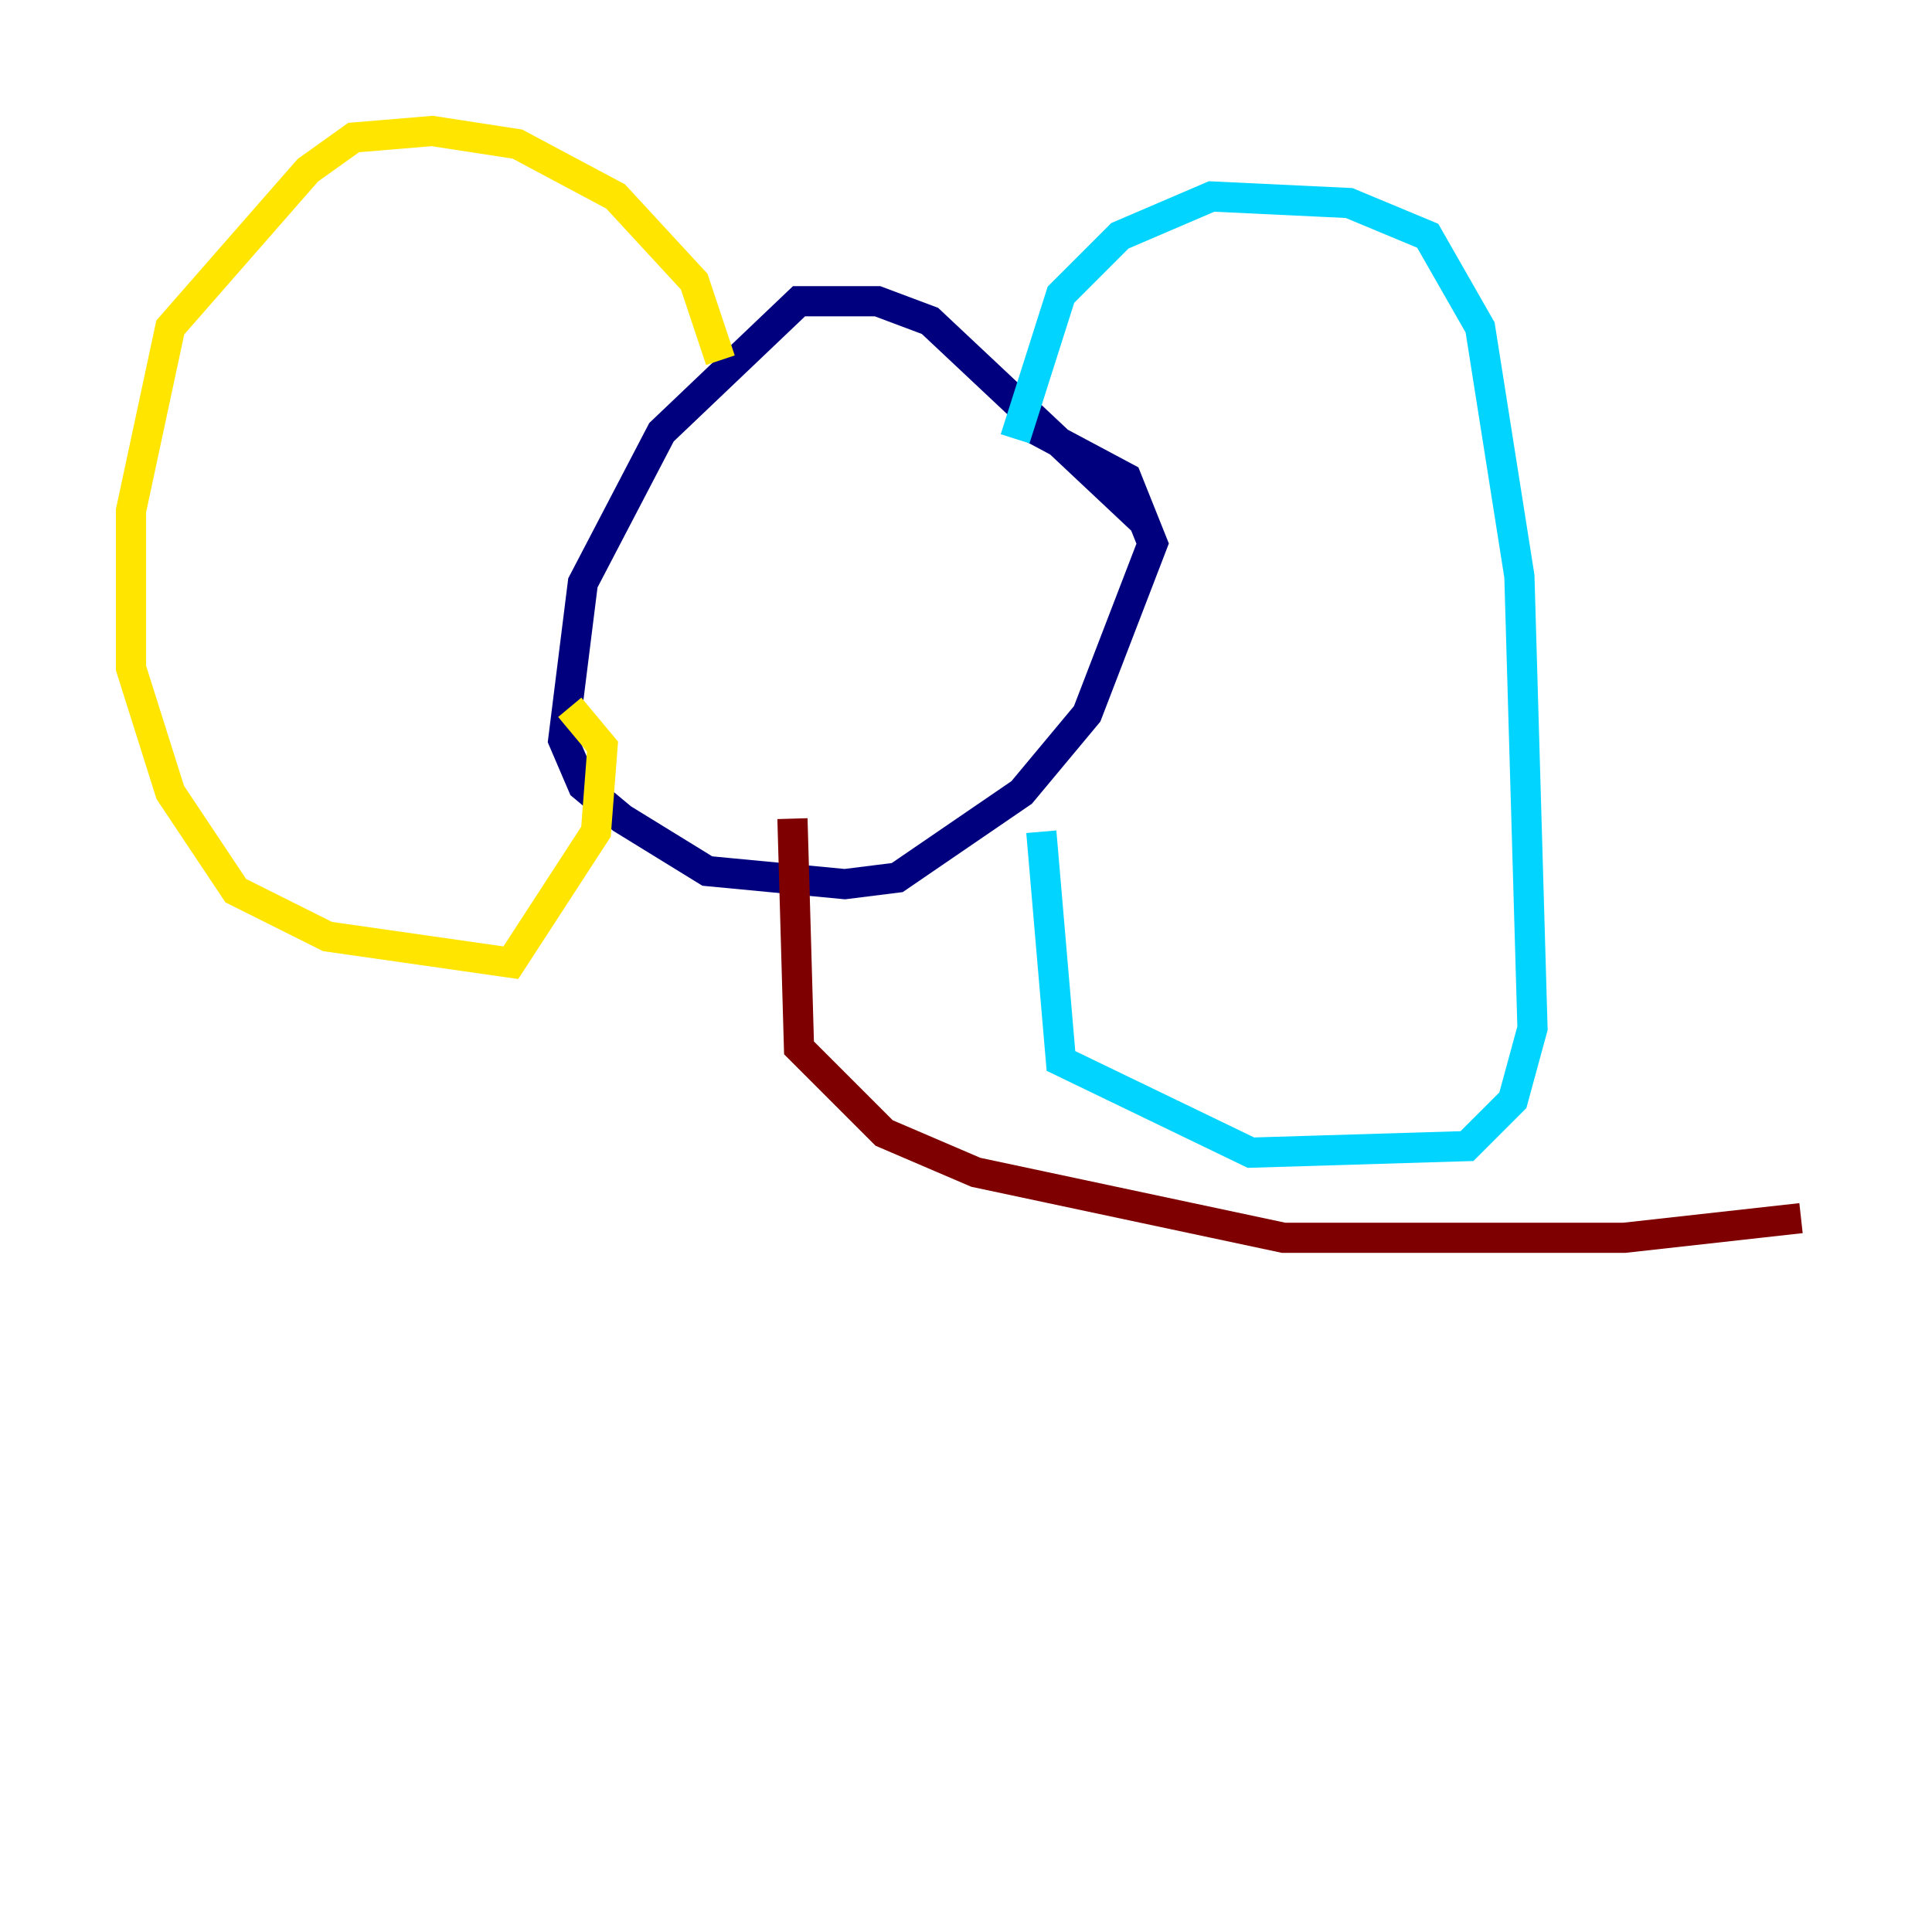 <?xml version="1.0" encoding="utf-8" ?>
<svg baseProfile="tiny" height="128" version="1.2" viewBox="0,0,128,128" width="128" xmlns="http://www.w3.org/2000/svg" xmlns:ev="http://www.w3.org/2001/xml-events" xmlns:xlink="http://www.w3.org/1999/xlink"><defs /><polyline fill="none" points="75.932,34.712 61.614,21.261 58.142,19.959 52.936,19.959 43.824,28.637 38.617,38.617 37.315,49.031 38.617,52.068 41.22,54.237 46.861,57.709 55.973,58.576 59.444,58.142 67.688,52.502 72.027,47.295 76.366,36.014 74.63,31.675 68.122,28.203" stroke="#00007f" stroke-width="2" /><polyline fill="none" points="67.254,29.071 70.291,19.525 74.197,15.62 80.271,13.017 89.383,13.451 94.59,15.62 98.061,21.695 100.664,38.183 101.532,68.122 100.231,72.895 97.193,75.932 82.875,76.366 70.291,70.291 68.99,55.105" stroke="#00d4ff" stroke-width="2" /><polyline fill="none" points="47.729,23.864 45.993,18.658 40.786,13.017 34.278,9.546 28.637,8.678 23.43,9.112 20.393,11.281 11.281,21.695 8.678,33.844 8.678,44.258 11.281,52.502 15.62,59.01 21.695,62.047 33.844,63.783 39.485,55.105 39.919,49.464 37.749,46.861" stroke="#ffe500" stroke-width="2" /><polyline fill="none" points="52.502,54.237 52.936,69.424 58.576,75.064 64.651,77.668 85.044,82.007 107.607,82.007 119.322,80.705" stroke="#7f0000" stroke-width="2" /></svg>